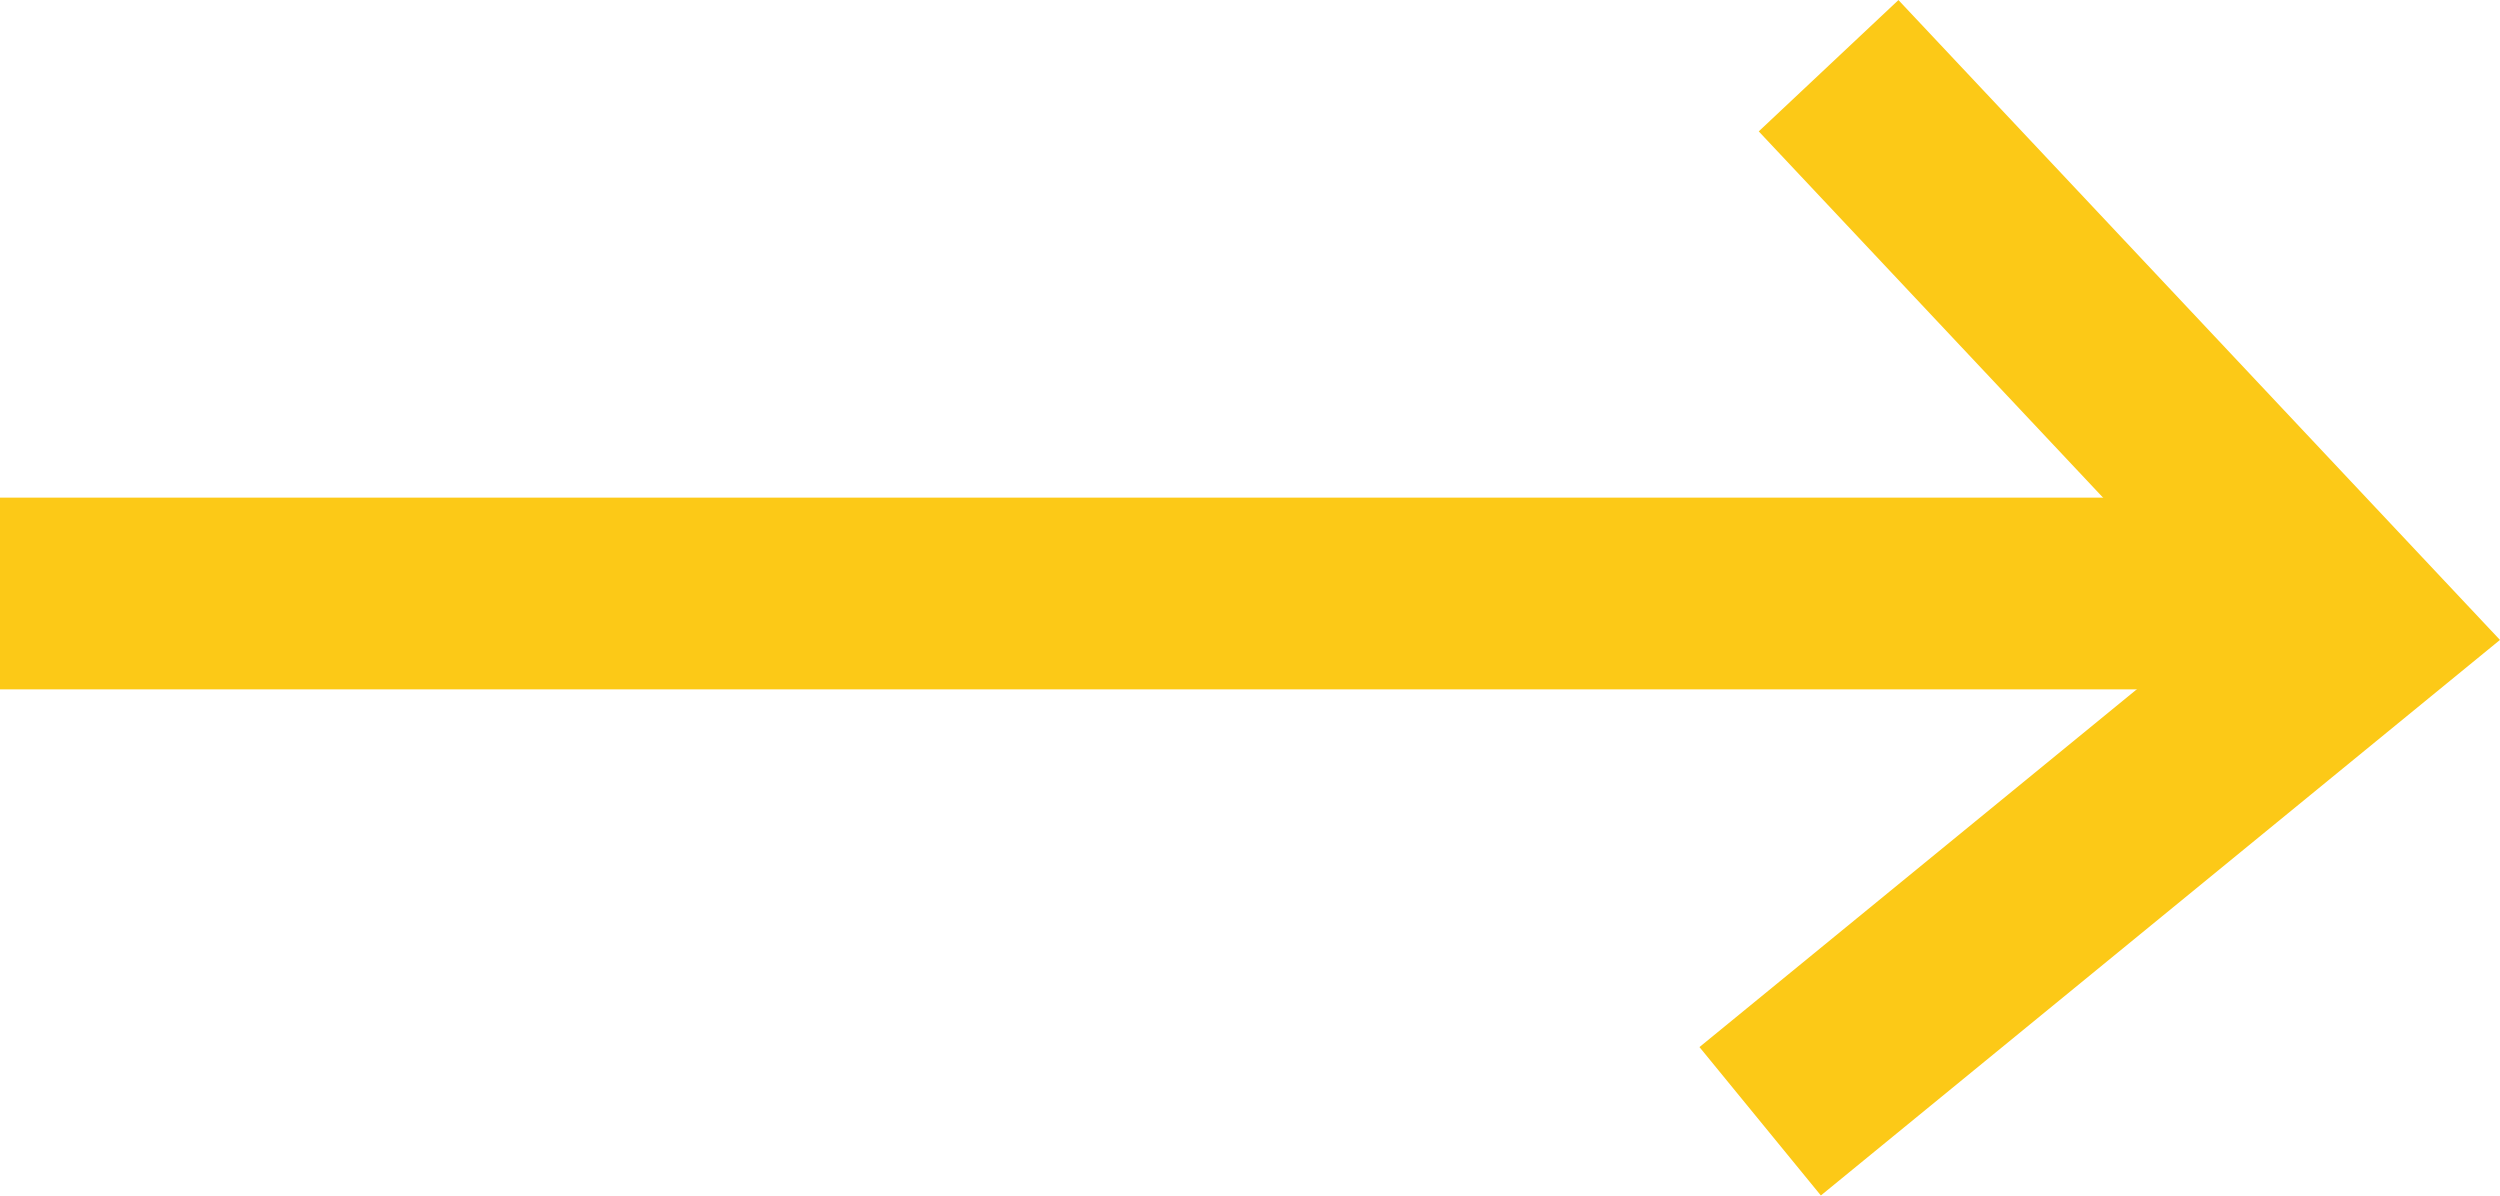 <svg xmlns="http://www.w3.org/2000/svg" viewBox="0 0 36.9 17.65"><defs><style>.cls-1{fill:none;stroke:#fcc917;stroke-miterlimit:10;stroke-width:2.83px;}</style></defs><title>Asset 1</title><g id="Layer_2" data-name="Layer 2"><g id="Layer_1-2" data-name="Layer 1"><line class="cls-1" x1="33.65" y1="8.76" y2="8.76"/><polyline class="cls-1" points="26.99 0.97 34.83 9.31 25.98 16.55"/></g></g></svg>